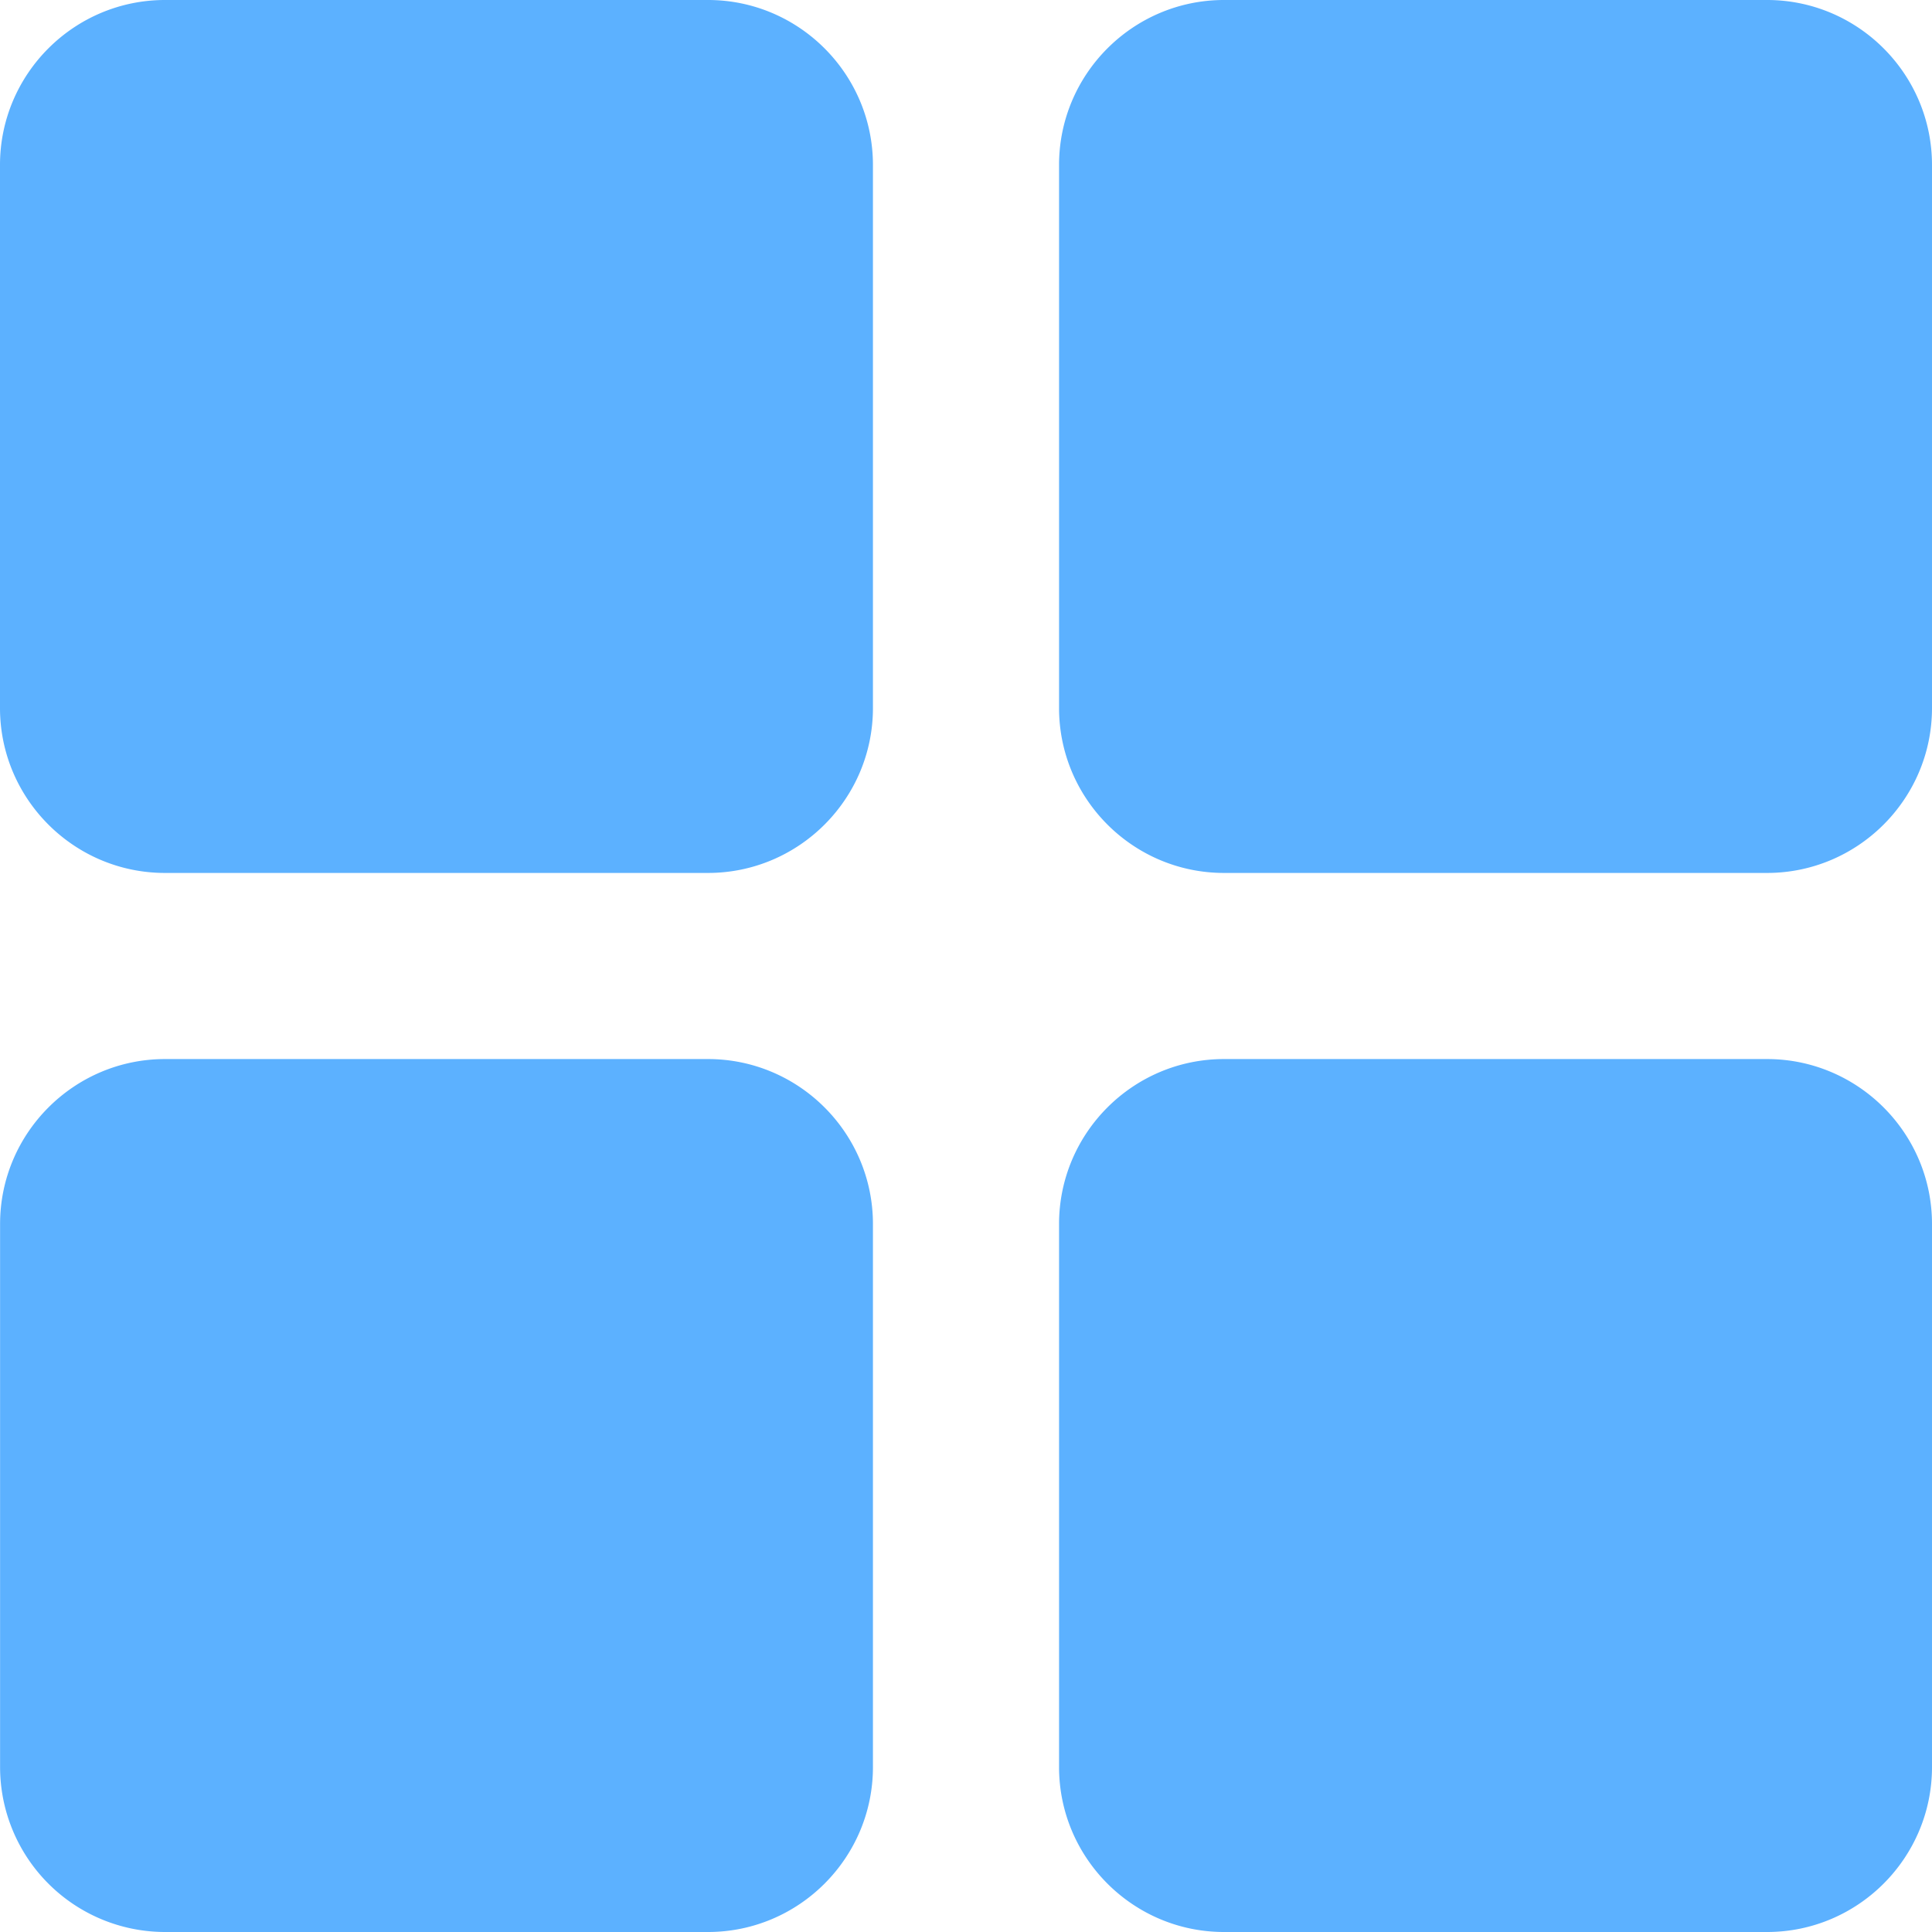 <svg width="24" height="24" fill="none" xmlns="http://www.w3.org/2000/svg"><path d="M8.795 0H2.05C.919 0 0 .92 0 2.049v6.746c0 1.13.92 2.049 2.049 2.049h6.746c1.13 0 2.049-.92 2.049-2.049V2.05C10.844.919 9.924 0 8.795 0zm13.156 0h-6.746c-1.13 0-2.049.92-2.049 2.049v6.746c0 1.13.92 2.049 2.049 2.049h6.746c1.13 0 2.049-.92 2.049-2.049V2.05C24 .919 23.08 0 21.951 0zM8.795 13.156H2.05c-1.13 0-2.049.92-2.049 2.049v6.746A2.05 2.05 0 002.049 24h6.746c1.13 0 2.049-.92 2.049-2.049v-6.746c0-1.13-.92-2.049-2.049-2.049zm13.156 0h-6.746c-1.13 0-2.049.92-2.049 2.049v6.746c0 1.13.92 2.049 2.049 2.049h6.746c1.13 0 2.049-.92 2.049-2.049v-6.746c0-1.13-.92-2.049-2.049-2.049z" fill="#5CB1FF"/></svg>